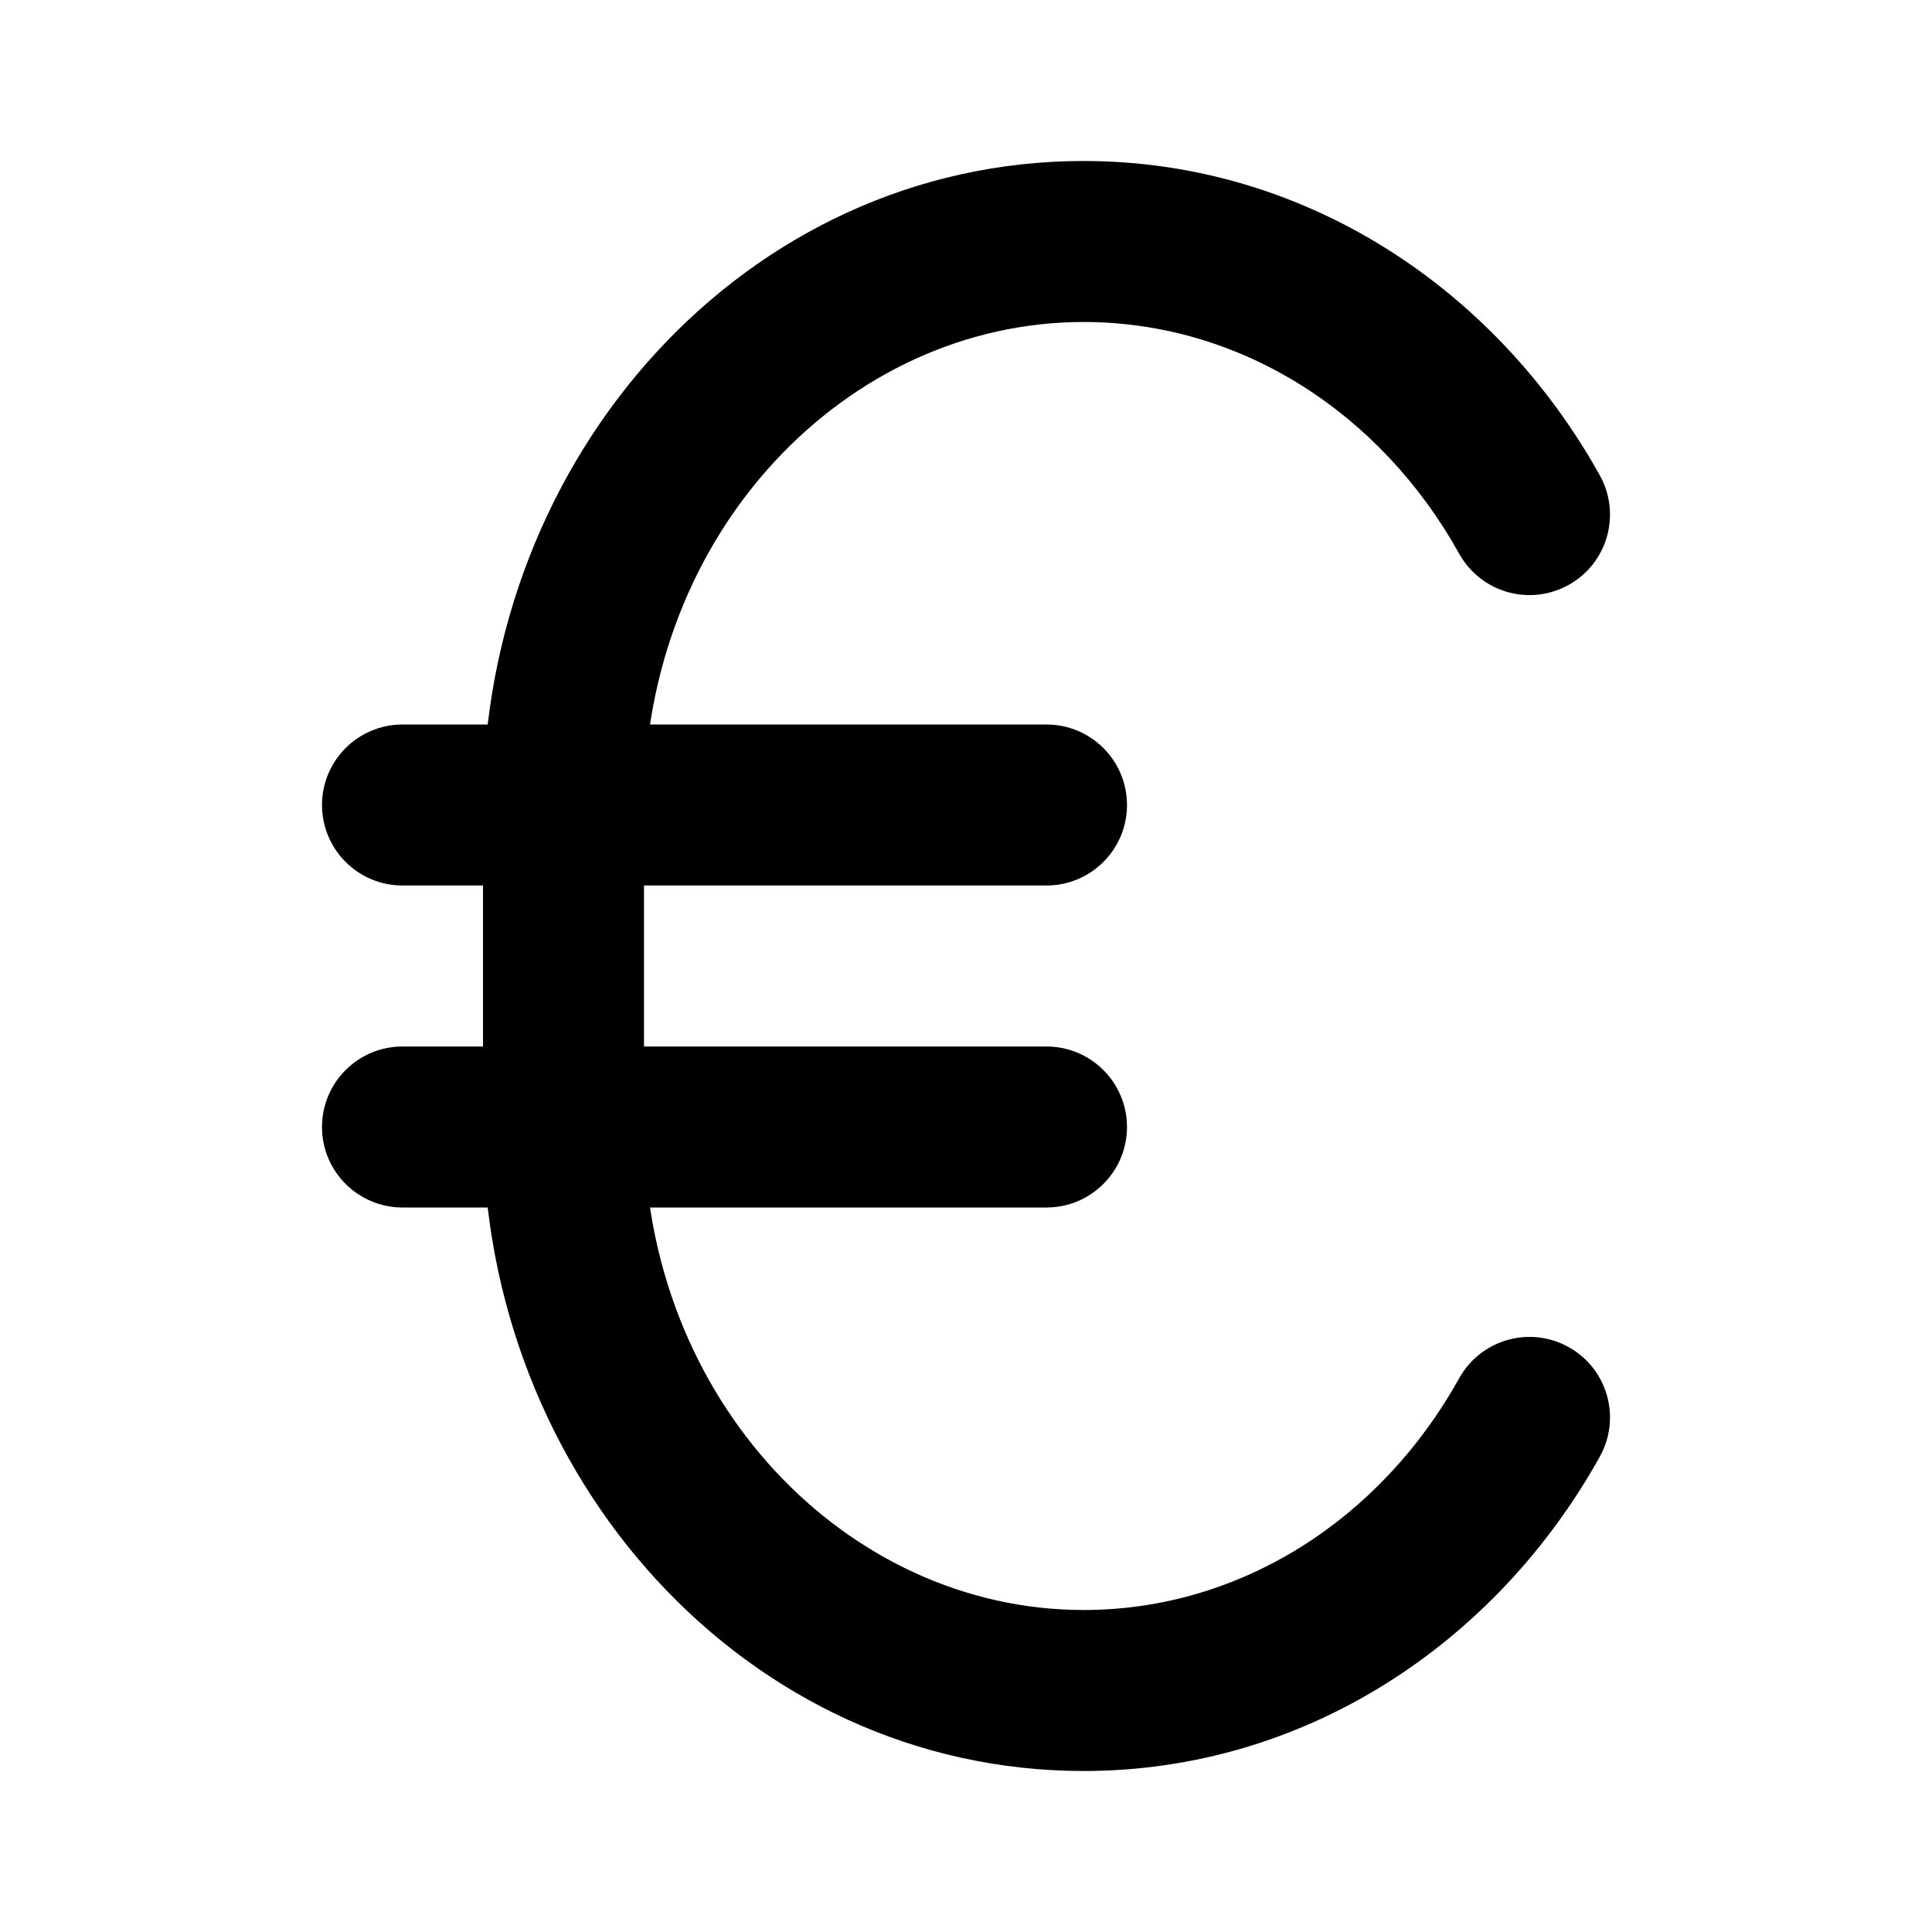 <svg width="24" height="24" viewBox="0 0 24 24" xmlns="http://www.w3.org/2000/svg">
<path class="pr-icon-bulk-secondary" fill-rule="evenodd" clip-rule="evenodd" d="M4 10C4 9.448 4.448 9 5 9H13C13.552 9 14 9.448 14 10C14 10.552 13.552 11 13 11H5C4.448 11 4 10.552 4 10Z" fill="currentColor"/>
<path class="pr-icon-bulk-secondary" fill-rule="evenodd" clip-rule="evenodd" d="M4 14C4 13.448 4.448 13 5 13H13C13.552 13 14 13.448 14 14C14 14.552 13.552 15 13 15H5C4.448 15 4 14.552 4 14Z" fill="currentColor"/>
<path fill-rule="evenodd" clip-rule="evenodd" d="M6 10C6 5.659 9.267 2 13.461 2C16.216 2 18.588 3.594 19.874 5.906C20.142 6.389 19.969 6.998 19.486 7.266C19.003 7.535 18.395 7.361 18.126 6.878C17.151 5.125 15.408 4 13.461 4C10.519 4 8 6.609 8 10V14C8 17.391 10.519 20 13.461 20C15.408 20 17.151 18.875 18.126 17.122C18.395 16.639 19.003 16.465 19.486 16.734C19.969 17.002 20.142 17.611 19.874 18.094C18.588 20.406 16.216 22 13.461 22C9.267 22 6 18.341 6 14V10Z" fill="currentColor"/>
</svg>
